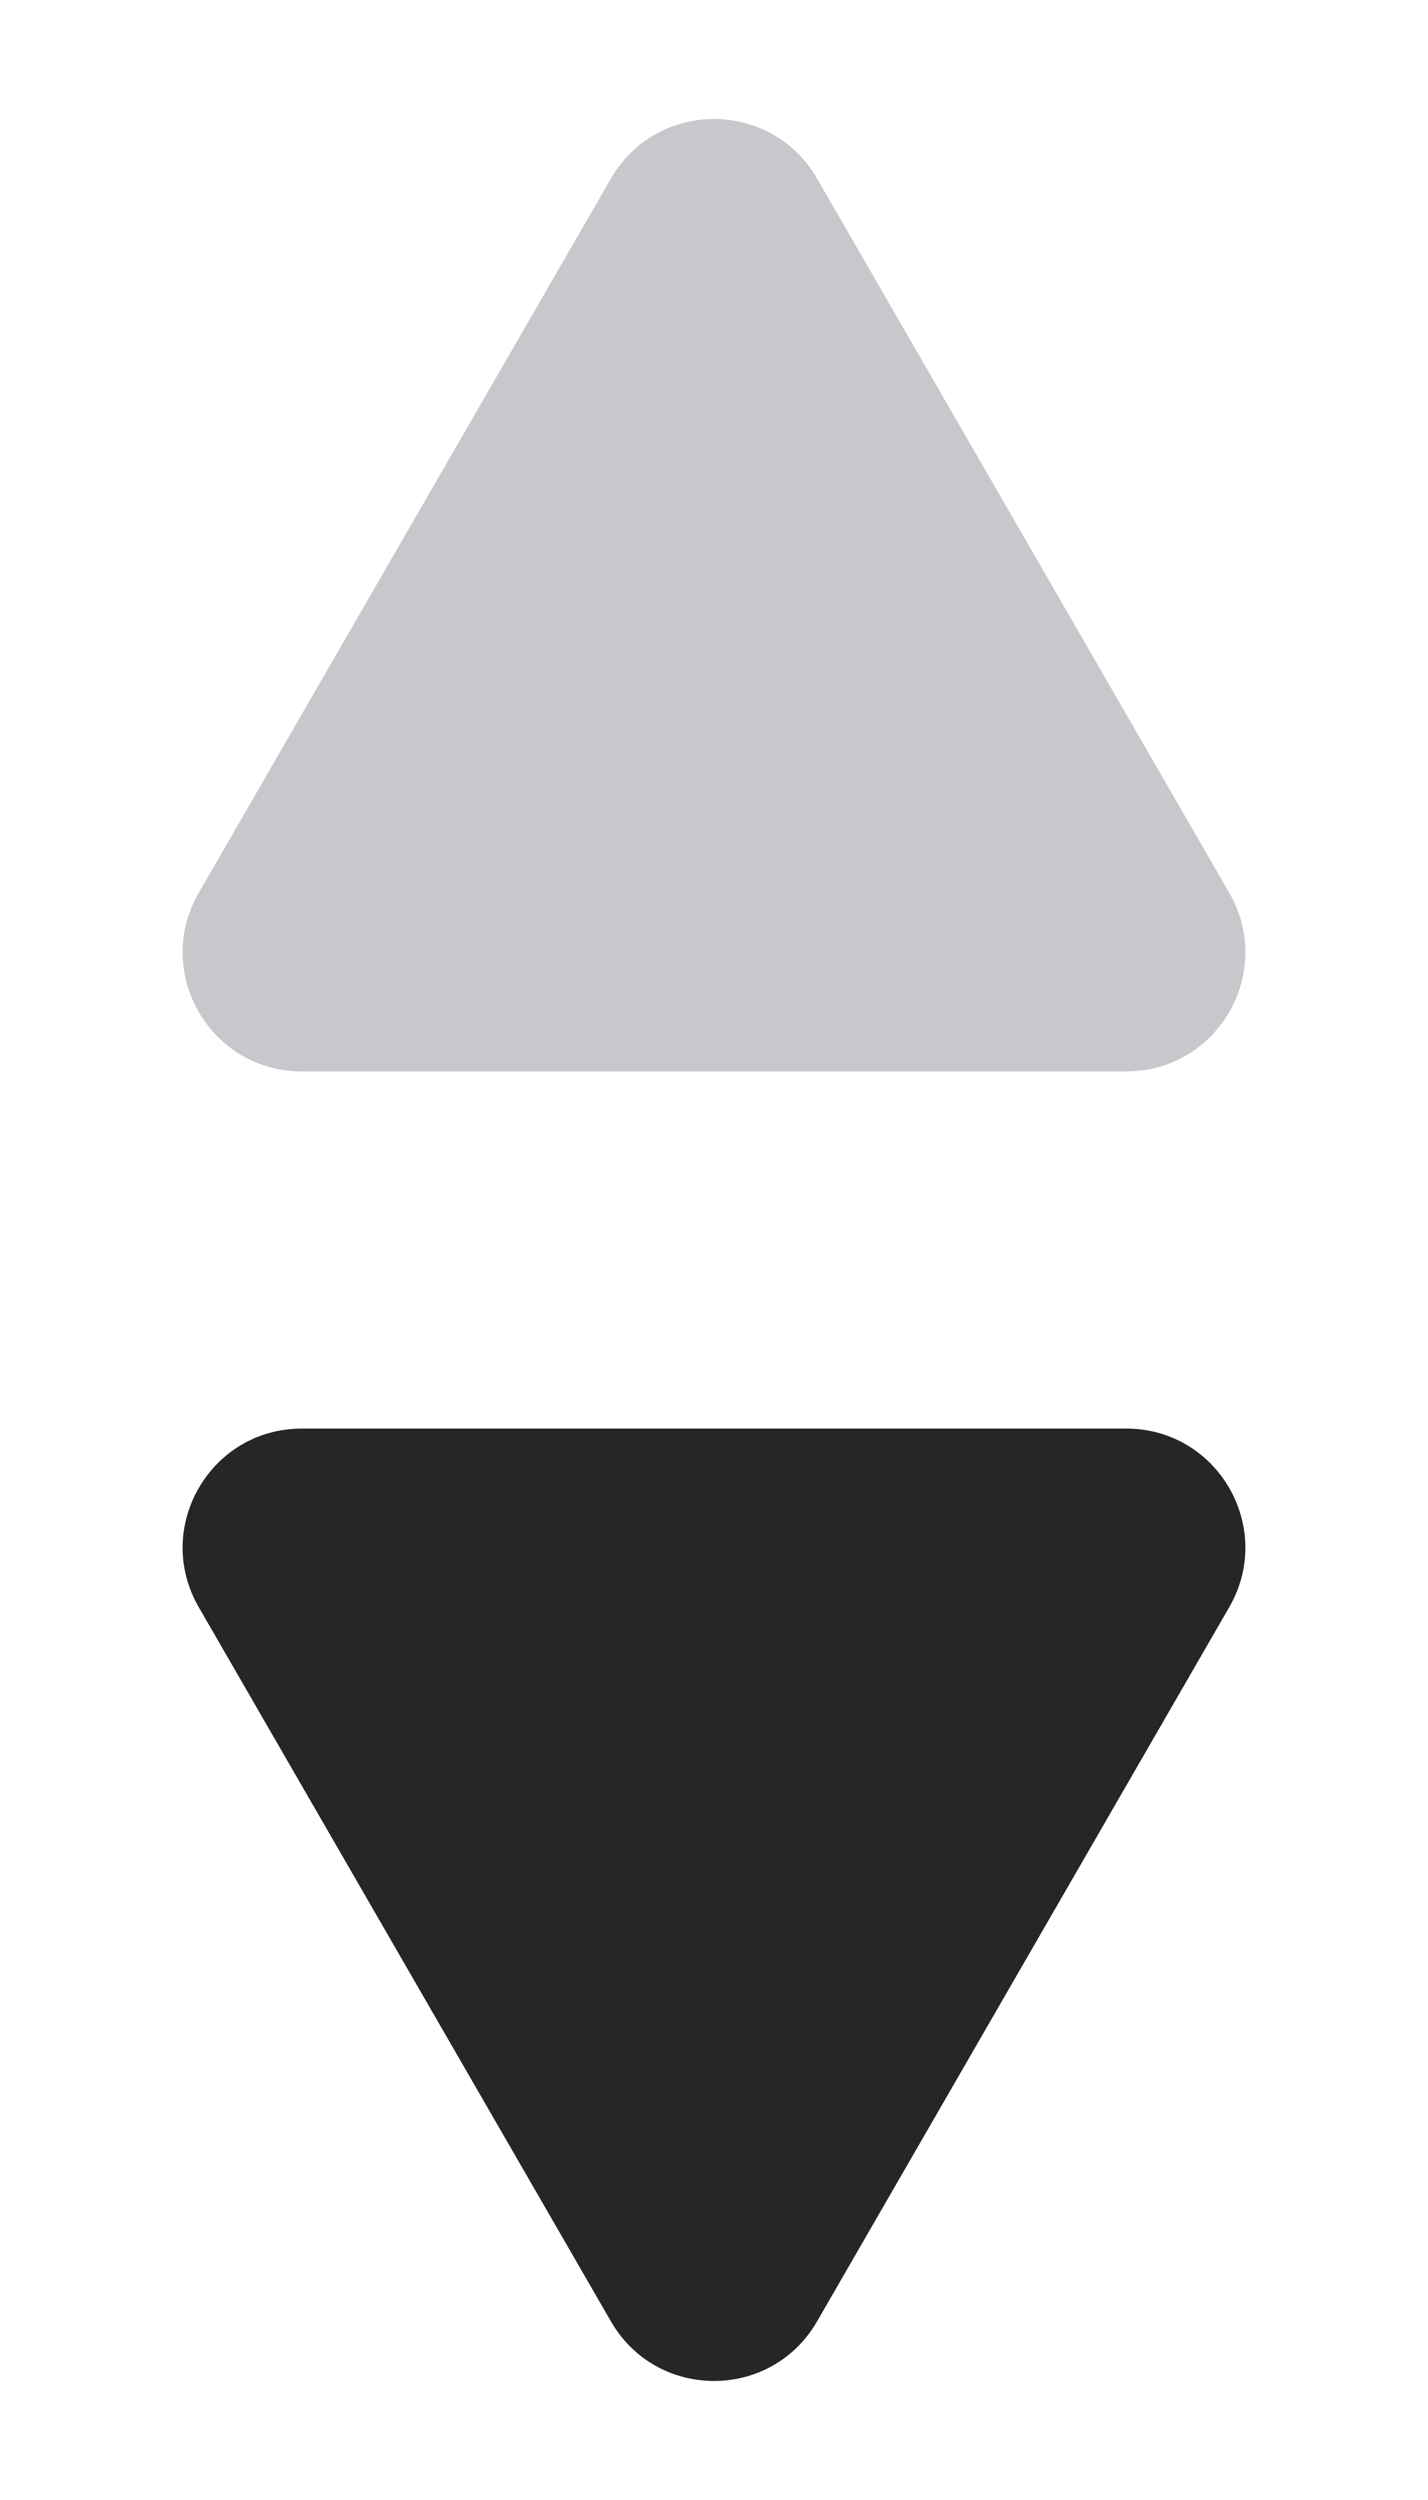 <svg width="12" height="21" viewBox="0 0 12 21" fill="none" xmlns="http://www.w3.org/2000/svg">
<path d="M6.866 19.5C6.481 20.167 5.519 20.167 5.134 19.5L1.67 13.5C1.285 12.833 1.766 12 2.536 12L9.464 12C10.234 12 10.715 12.833 10.33 13.5L6.866 19.5Z" fill="black" fill-opacity="0.85"/>
<path d="M5.134 1.5C5.519 0.833 6.481 0.833 6.866 1.5L10.33 7.5C10.715 8.167 10.234 9 9.464 9L2.536 9C1.766 9 1.285 8.167 1.67 7.5L5.134 1.5Z" fill="#C7C7CC"/>
</svg>
